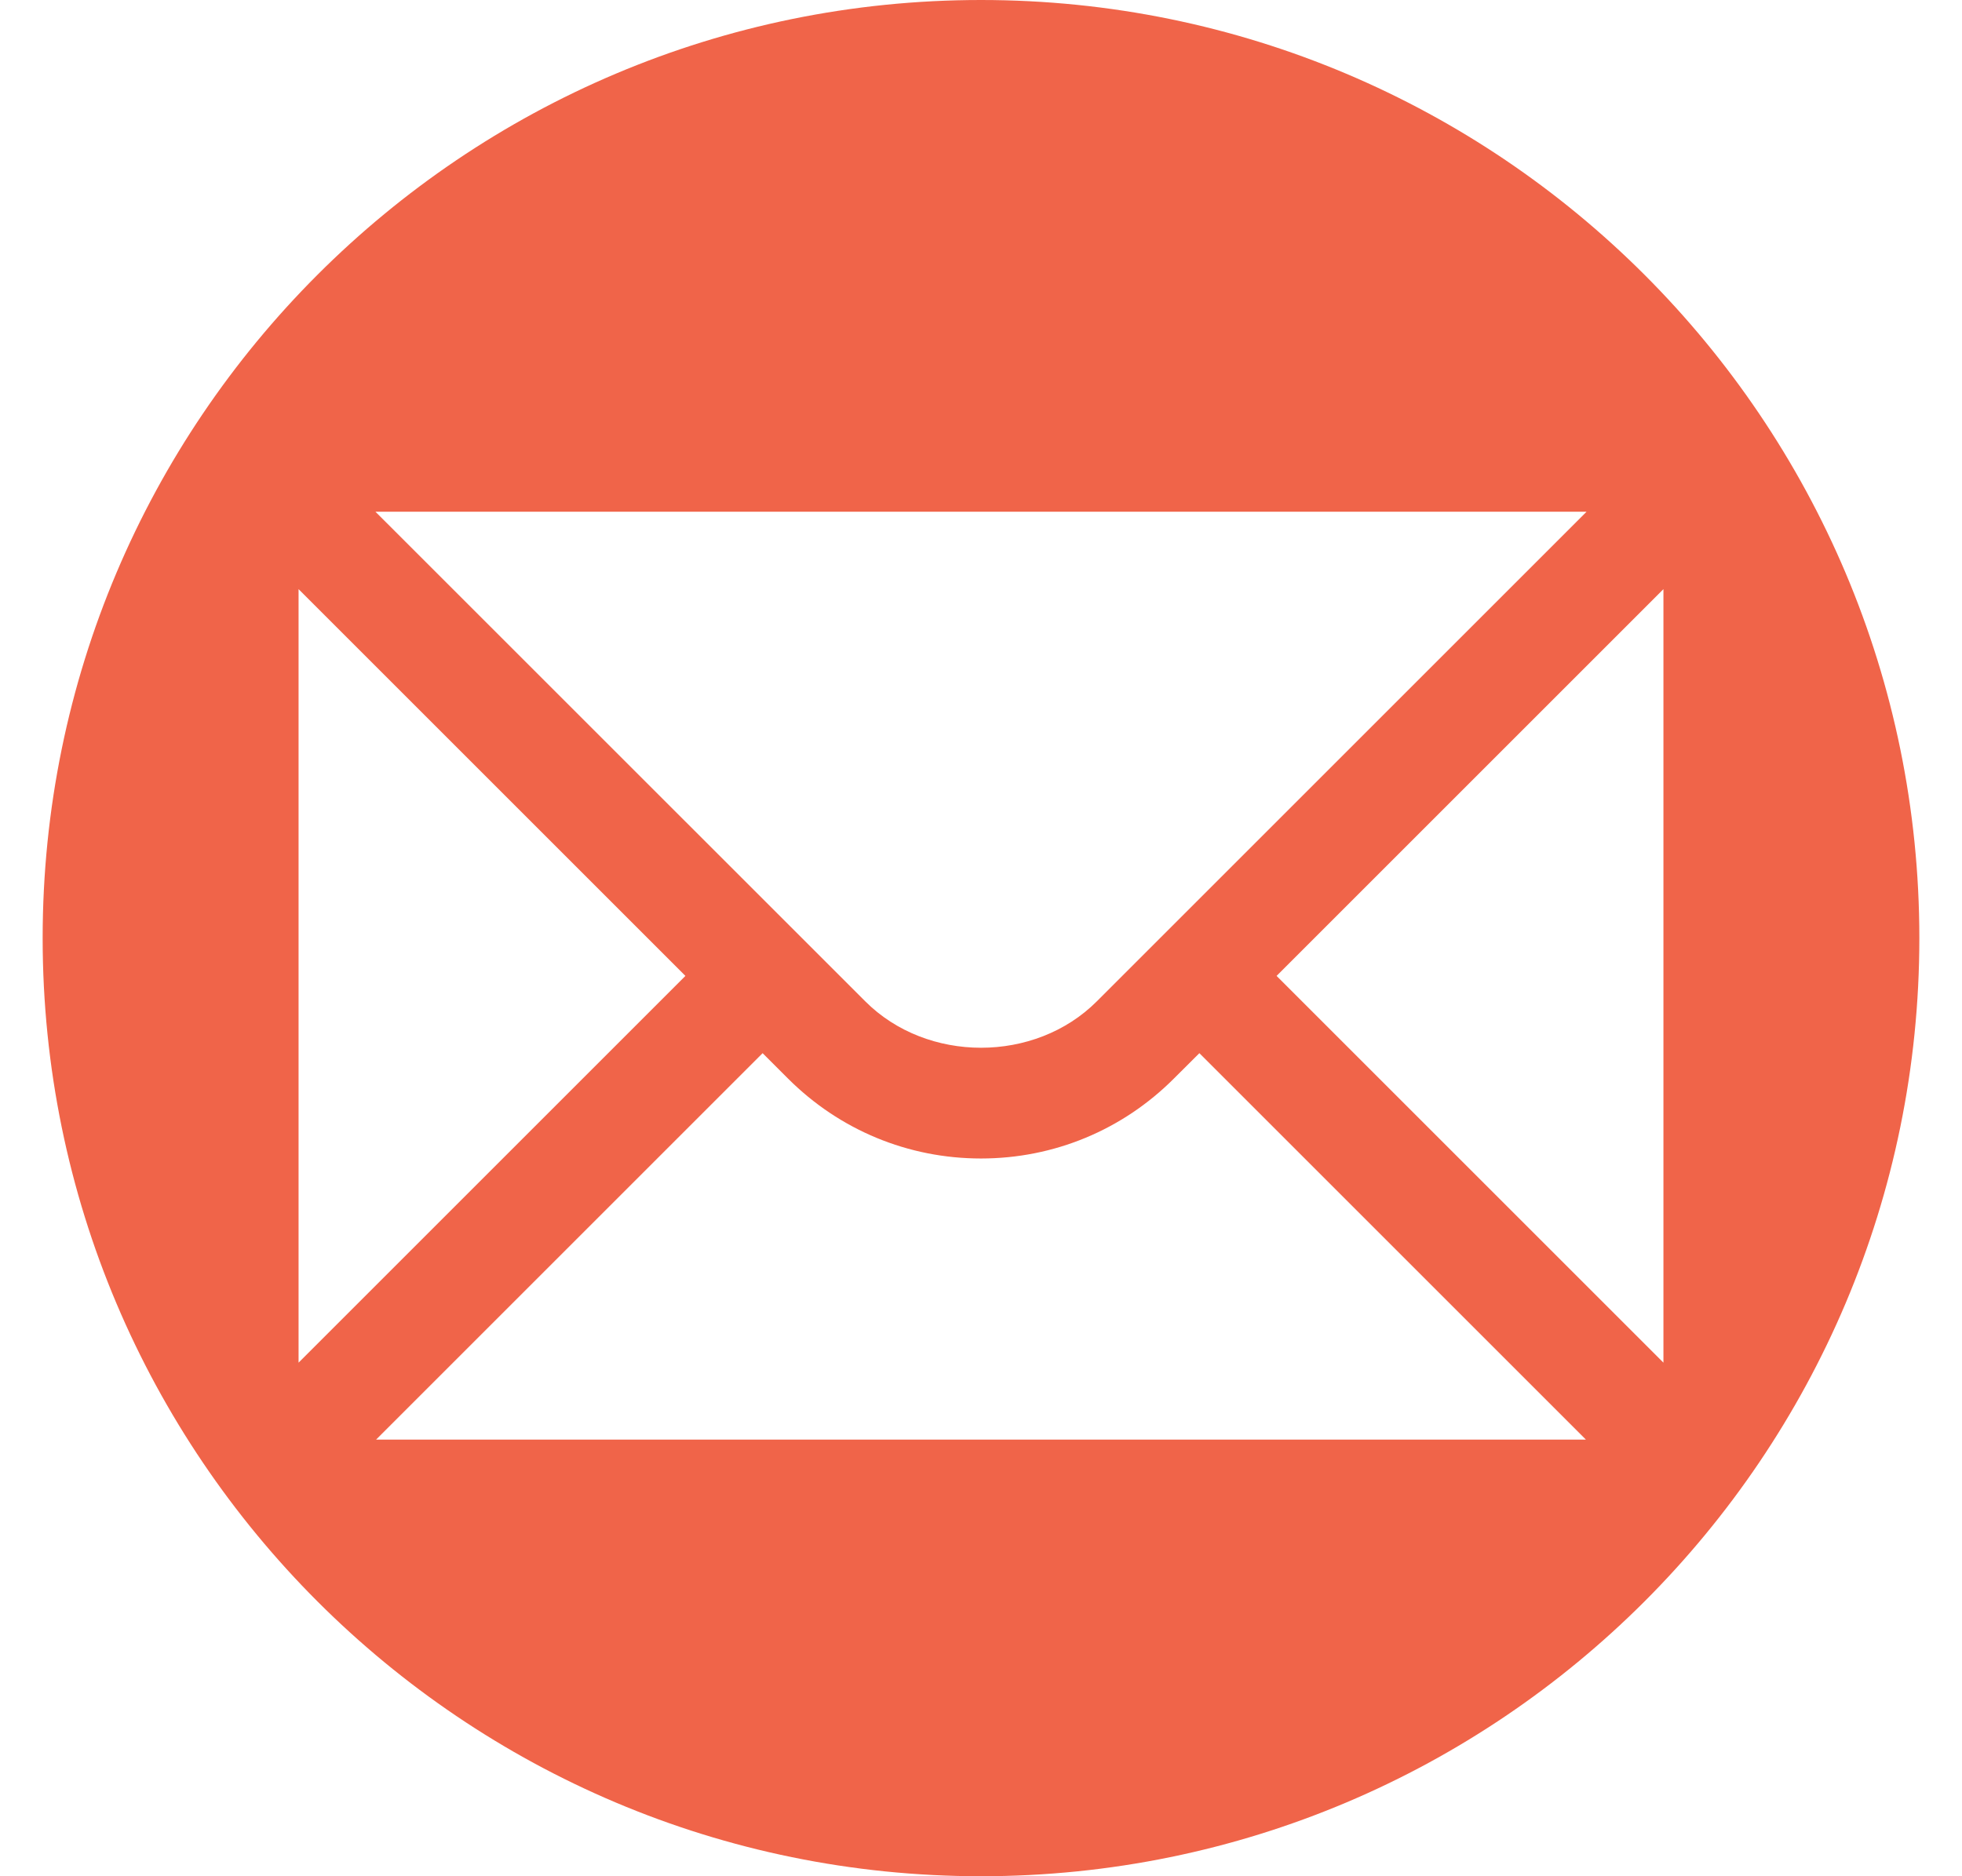 <svg xmlns="http://www.w3.org/2000/svg" viewBox="0 0 23 22" fill="none">
    <path fill-rule="evenodd" clip-rule="evenodd" d="M22.5 11C22.5 17.075 17.575 22 11.5 22C5.425 22 0.5 17.075 0.5 11C0.5 4.925 5.425 0 11.5 0C17.575 0 22.5 4.925 22.5 11ZM3.5 15.978L8.035 11.443L3.5 6.908V15.978ZM10.143 11.741L4.401 6H18.599L12.858 11.741C12.133 12.467 10.868 12.467 10.143 11.741ZM13.762 12.646C13.159 13.25 12.355 13.584 11.5 13.584C10.645 13.584 9.841 13.25 9.237 12.646L8.94 12.349L4.409 16.88H18.591L14.06 12.349L13.762 12.646ZM19.5 15.978L14.965 11.443L19.5 6.908V15.978Z" fill="#F06449"/>
</svg>
